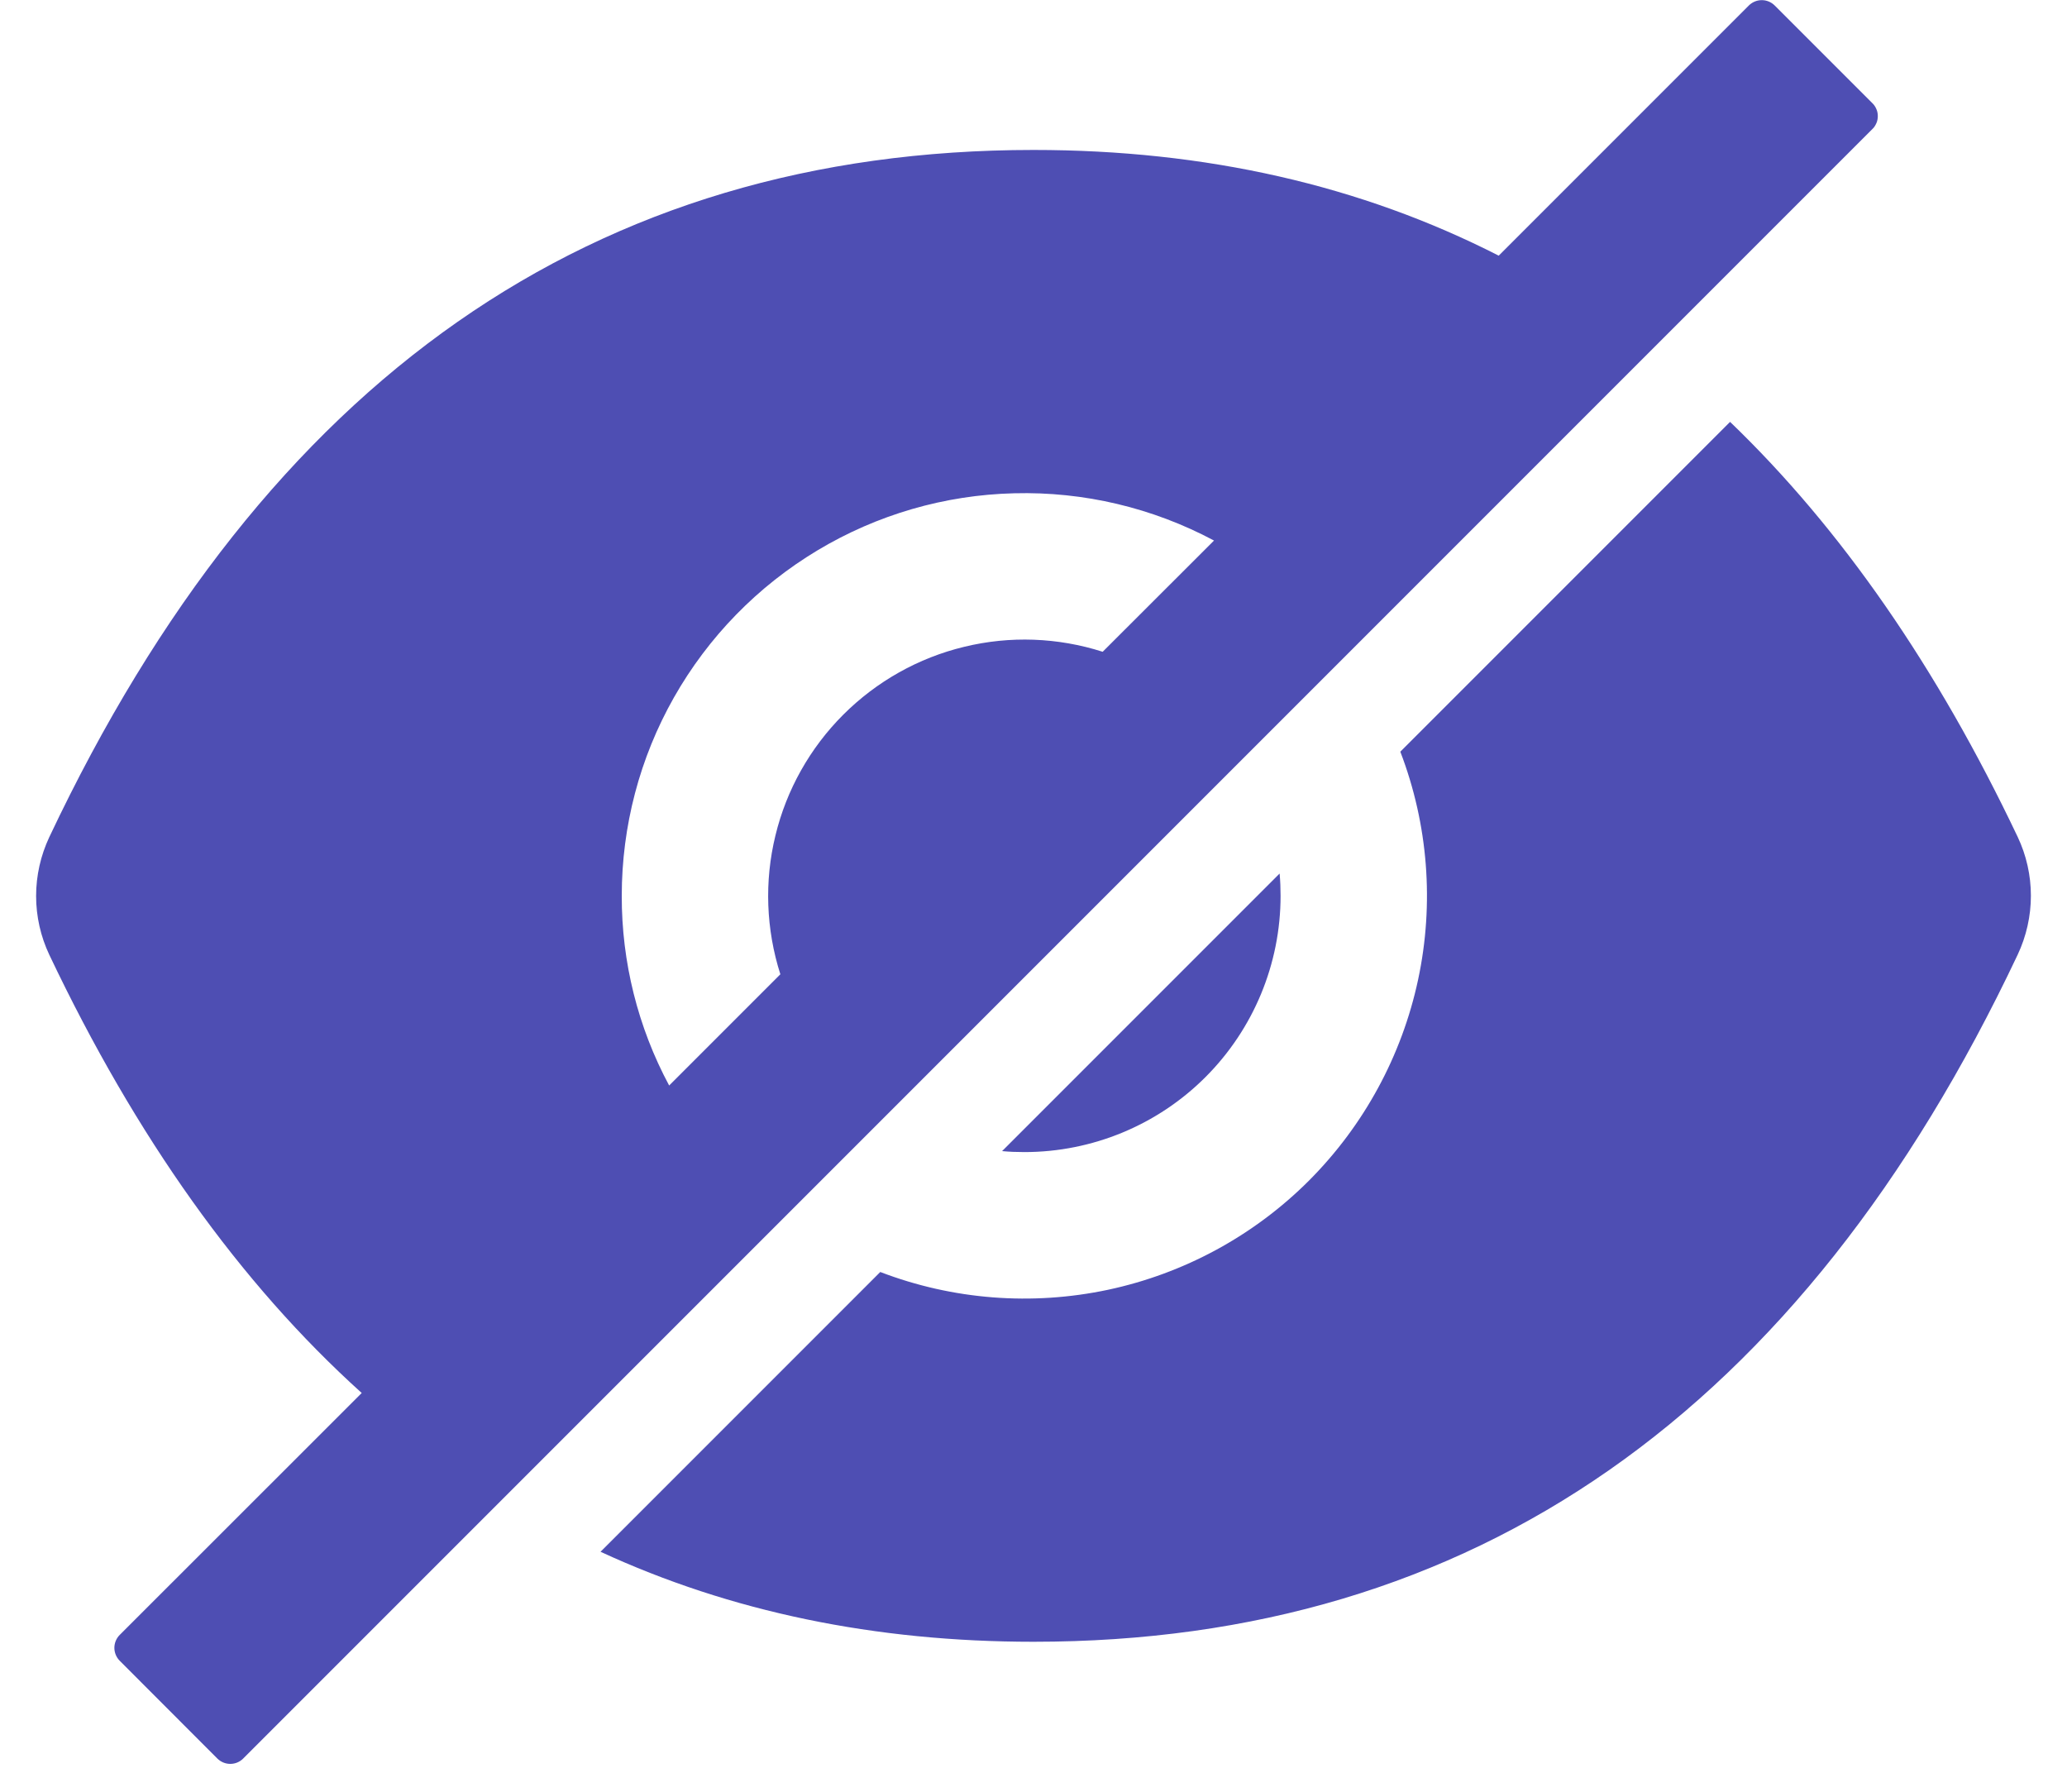 <svg width="15" height="13" viewBox="0 0 15 13" fill="none" xmlns="http://www.w3.org/2000/svg">
<path d="M7.434 8.359C7.927 8.359 8.4 8.163 8.748 7.815C9.097 7.466 9.293 6.993 9.293 6.5C9.293 6.446 9.291 6.392 9.286 6.338L7.272 8.352C7.325 8.357 7.379 8.359 7.434 8.359ZM13.588 0.749L12.879 0.04C12.854 0.015 12.82 0.001 12.785 0.001C12.75 0.001 12.716 0.015 12.691 0.04L10.876 1.855C9.875 1.344 8.75 1.088 7.5 1.088C4.309 1.088 1.929 2.75 0.358 6.073C0.295 6.207 0.262 6.353 0.262 6.501C0.262 6.649 0.295 6.795 0.358 6.928C0.986 8.25 1.741 9.31 2.625 10.107L0.869 11.862C0.844 11.887 0.83 11.921 0.83 11.956C0.83 11.991 0.844 12.025 0.869 12.05L1.577 12.759C1.602 12.784 1.636 12.798 1.671 12.798C1.707 12.798 1.74 12.784 1.765 12.759L13.588 0.936C13.601 0.924 13.61 0.909 13.617 0.893C13.624 0.877 13.627 0.86 13.627 0.842C13.627 0.825 13.624 0.808 13.617 0.792C13.61 0.776 13.601 0.761 13.588 0.749ZM4.512 6.5C4.512 5.995 4.642 5.499 4.891 5.06C5.14 4.621 5.498 4.254 5.931 3.994C6.364 3.734 6.856 3.591 7.361 3.579C7.865 3.566 8.364 3.684 8.81 3.922L8.002 4.729C7.677 4.625 7.329 4.612 6.997 4.693C6.665 4.773 6.361 4.944 6.119 5.186C5.878 5.427 5.707 5.731 5.627 6.063C5.546 6.395 5.559 6.743 5.663 7.069L4.856 7.876C4.629 7.453 4.511 6.98 4.512 6.5Z" fill="#4E4EB3"/>
<path d="M14.642 6.072C14.057 4.841 13.362 3.837 12.555 3.061L10.162 5.454C10.364 5.981 10.409 6.556 10.291 7.108C10.173 7.66 9.898 8.166 9.499 8.566C9.1 8.965 8.594 9.24 8.041 9.358C7.489 9.475 6.915 9.431 6.388 9.229L4.358 11.259C5.3 11.694 6.347 11.912 7.5 11.912C10.691 11.912 13.071 10.25 14.642 6.927C14.705 6.793 14.738 6.647 14.738 6.499C14.738 6.351 14.705 6.205 14.642 6.072Z" fill="#4E4EB3"/>
</svg>
